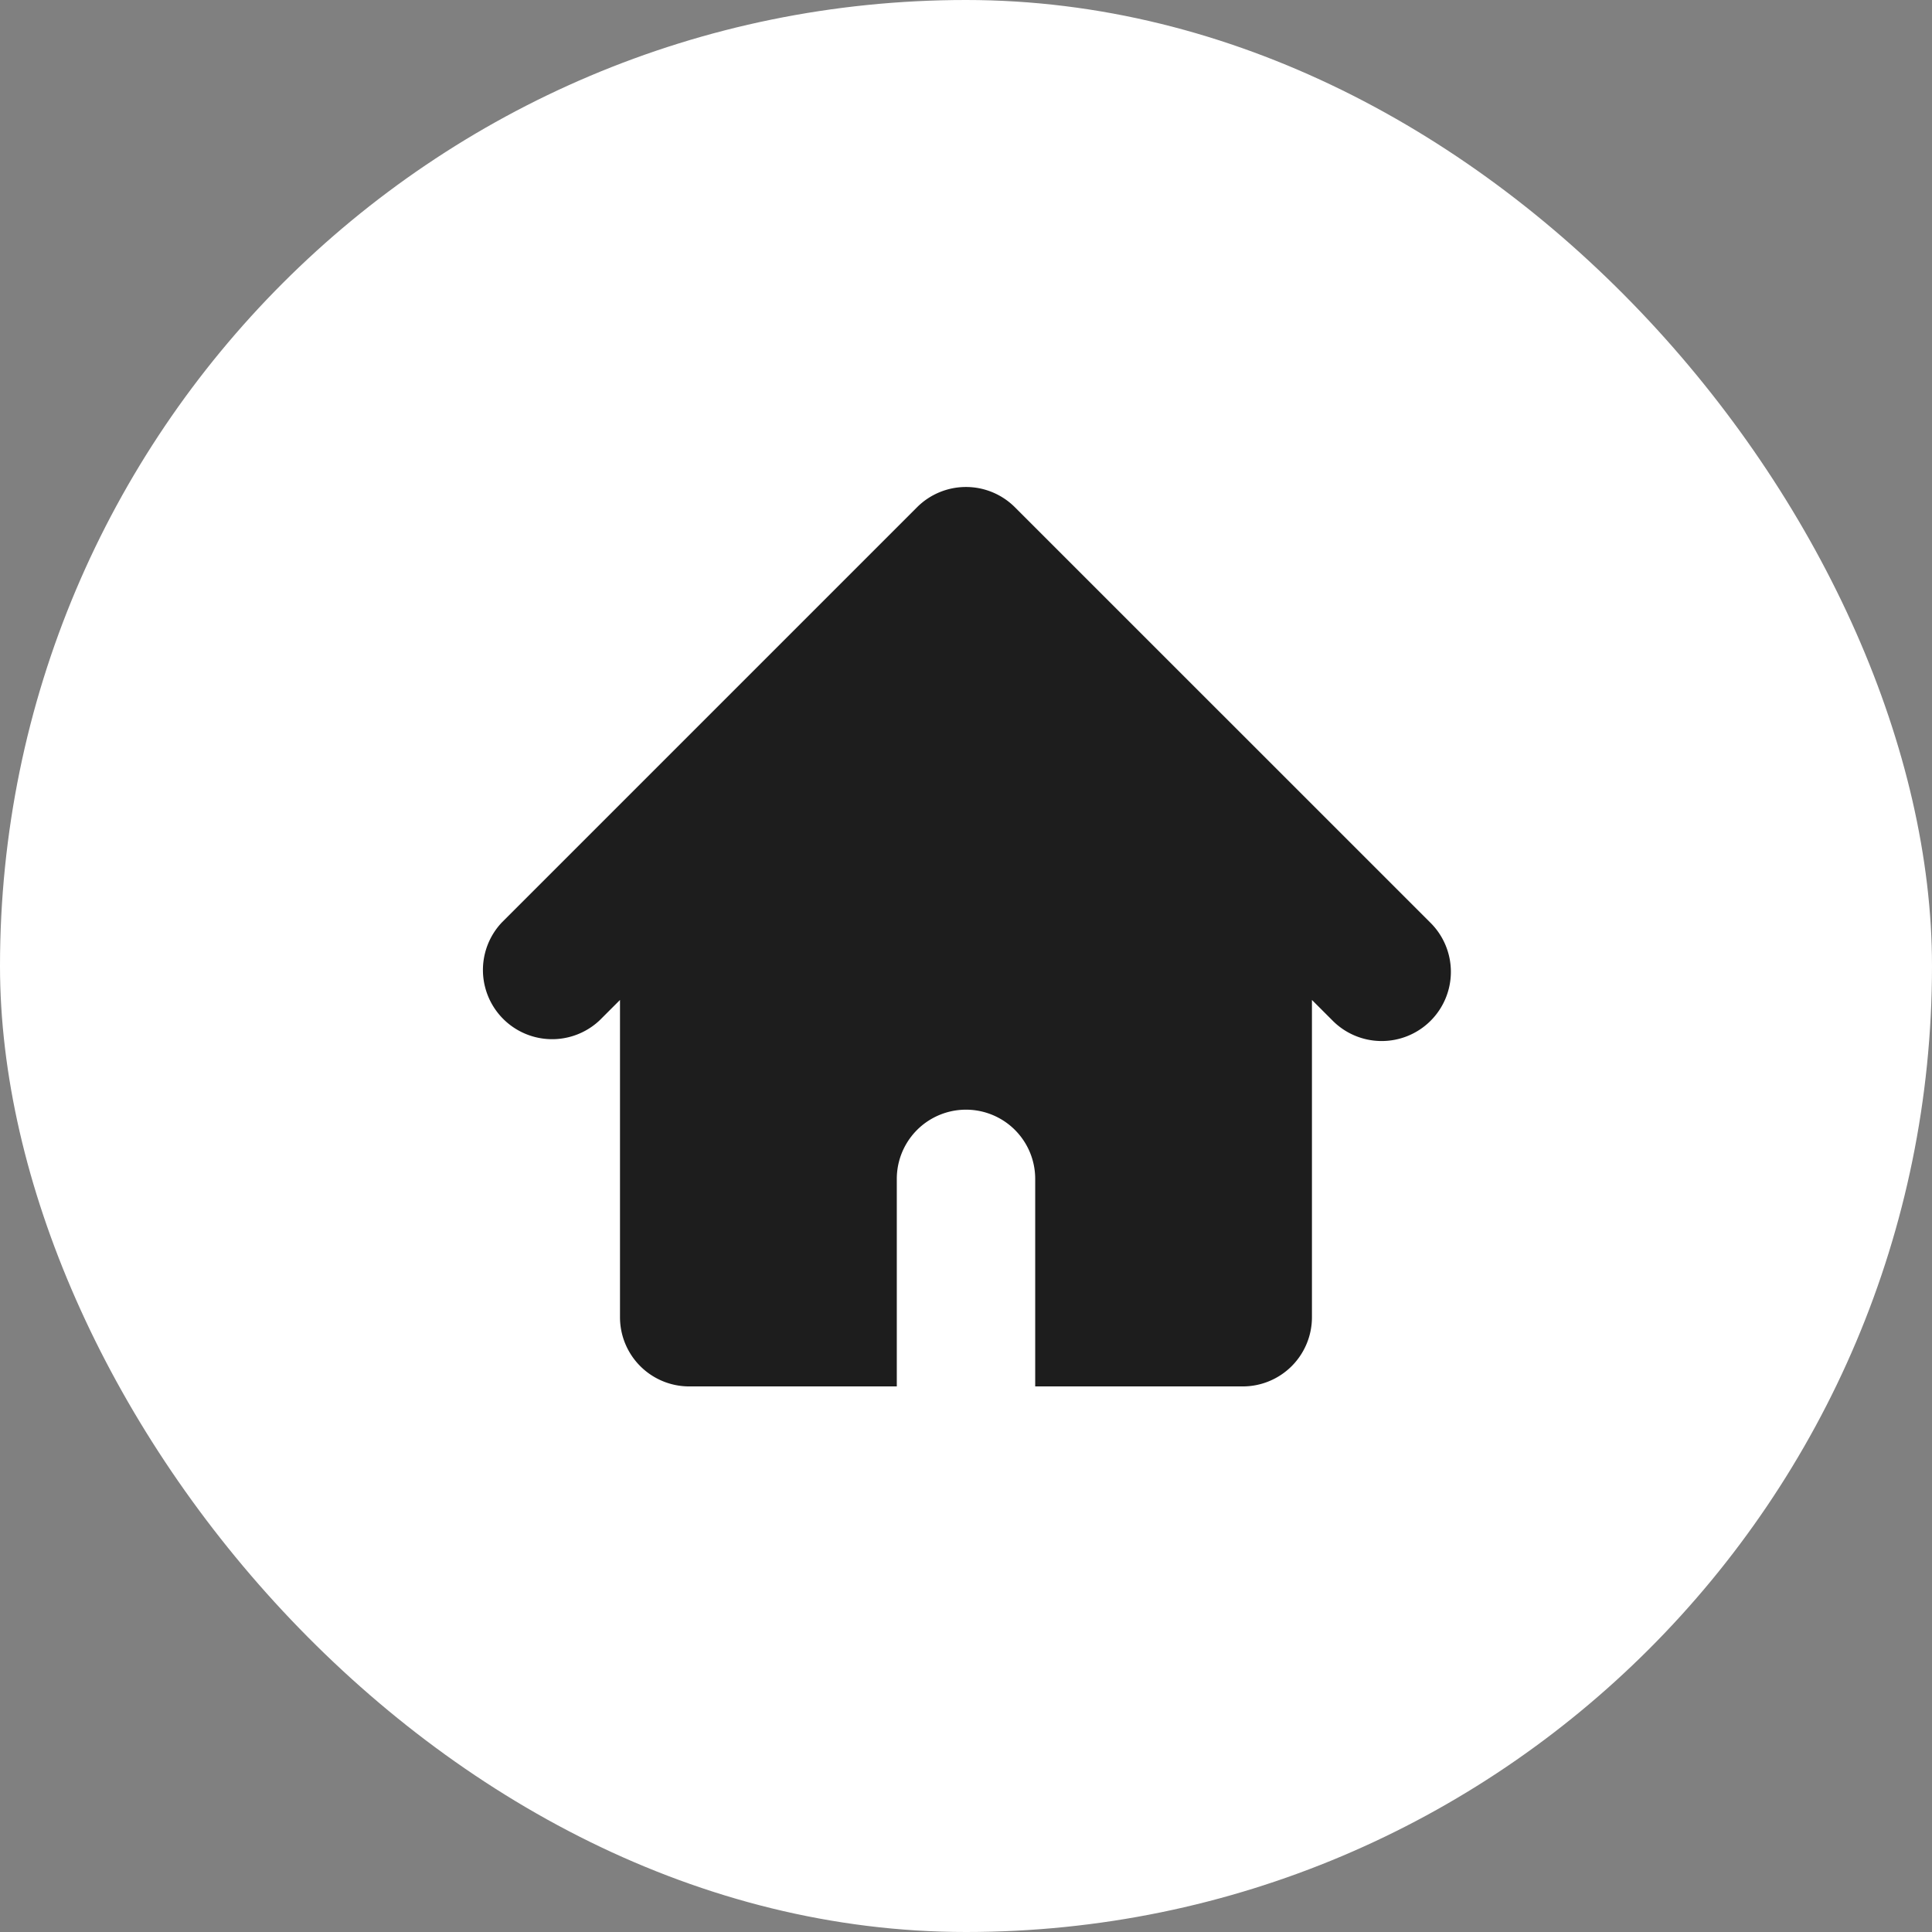 <svg xmlns="http://www.w3.org/2000/svg" xmlns:xlink="http://www.w3.org/1999/xlink" width="33" height="33" viewBox="0 0 33 33">
  <rect x="0" y="0" width="33" height="33" fill="#808080" stroke="none"/>
  <defs>
    <clipPath id="clip-path">
      <rect id="사각형_101" data-name="사각형 101" width="18.506" height="19.615" transform="translate(-4)" fill="#1d1d1d"/>
    </clipPath>
  </defs>
  <g id="home" transform="translate(-276 -4276)">
    <rect id="사각형_100" data-name="사각형 100" width="33" height="33" rx="16.5" transform="translate(276 4276)" fill="#fff"/>
    <g id="그룹_58" data-name="그룹 58" transform="translate(287.246 4282.692)">
      <g id="그룹_57" data-name="그룹 57" transform="translate(0 0)" clip-path="url(#clip-path)">
        <path id="패스_1973" data-name="패스 1973" d="M9.108,1.346a1.182,1.182,0,0,0-1.671,0L.346,8.437a1.182,1.182,0,0,0,1.671,1.671l.346-.346v5.419a1.182,1.182,0,0,0,1.182,1.182H7.091V12.818a1.182,1.182,0,1,1,2.364,0v3.545H13a1.182,1.182,0,0,0,1.182-1.182V9.762l.346.346A1.182,1.182,0,1,0,16.2,8.437Z" transform="translate(-3.019 0.626)" fill="#1d1d1d" fill-rule="evenodd"/>
      </g>
    </g>
  </g>
</svg>
